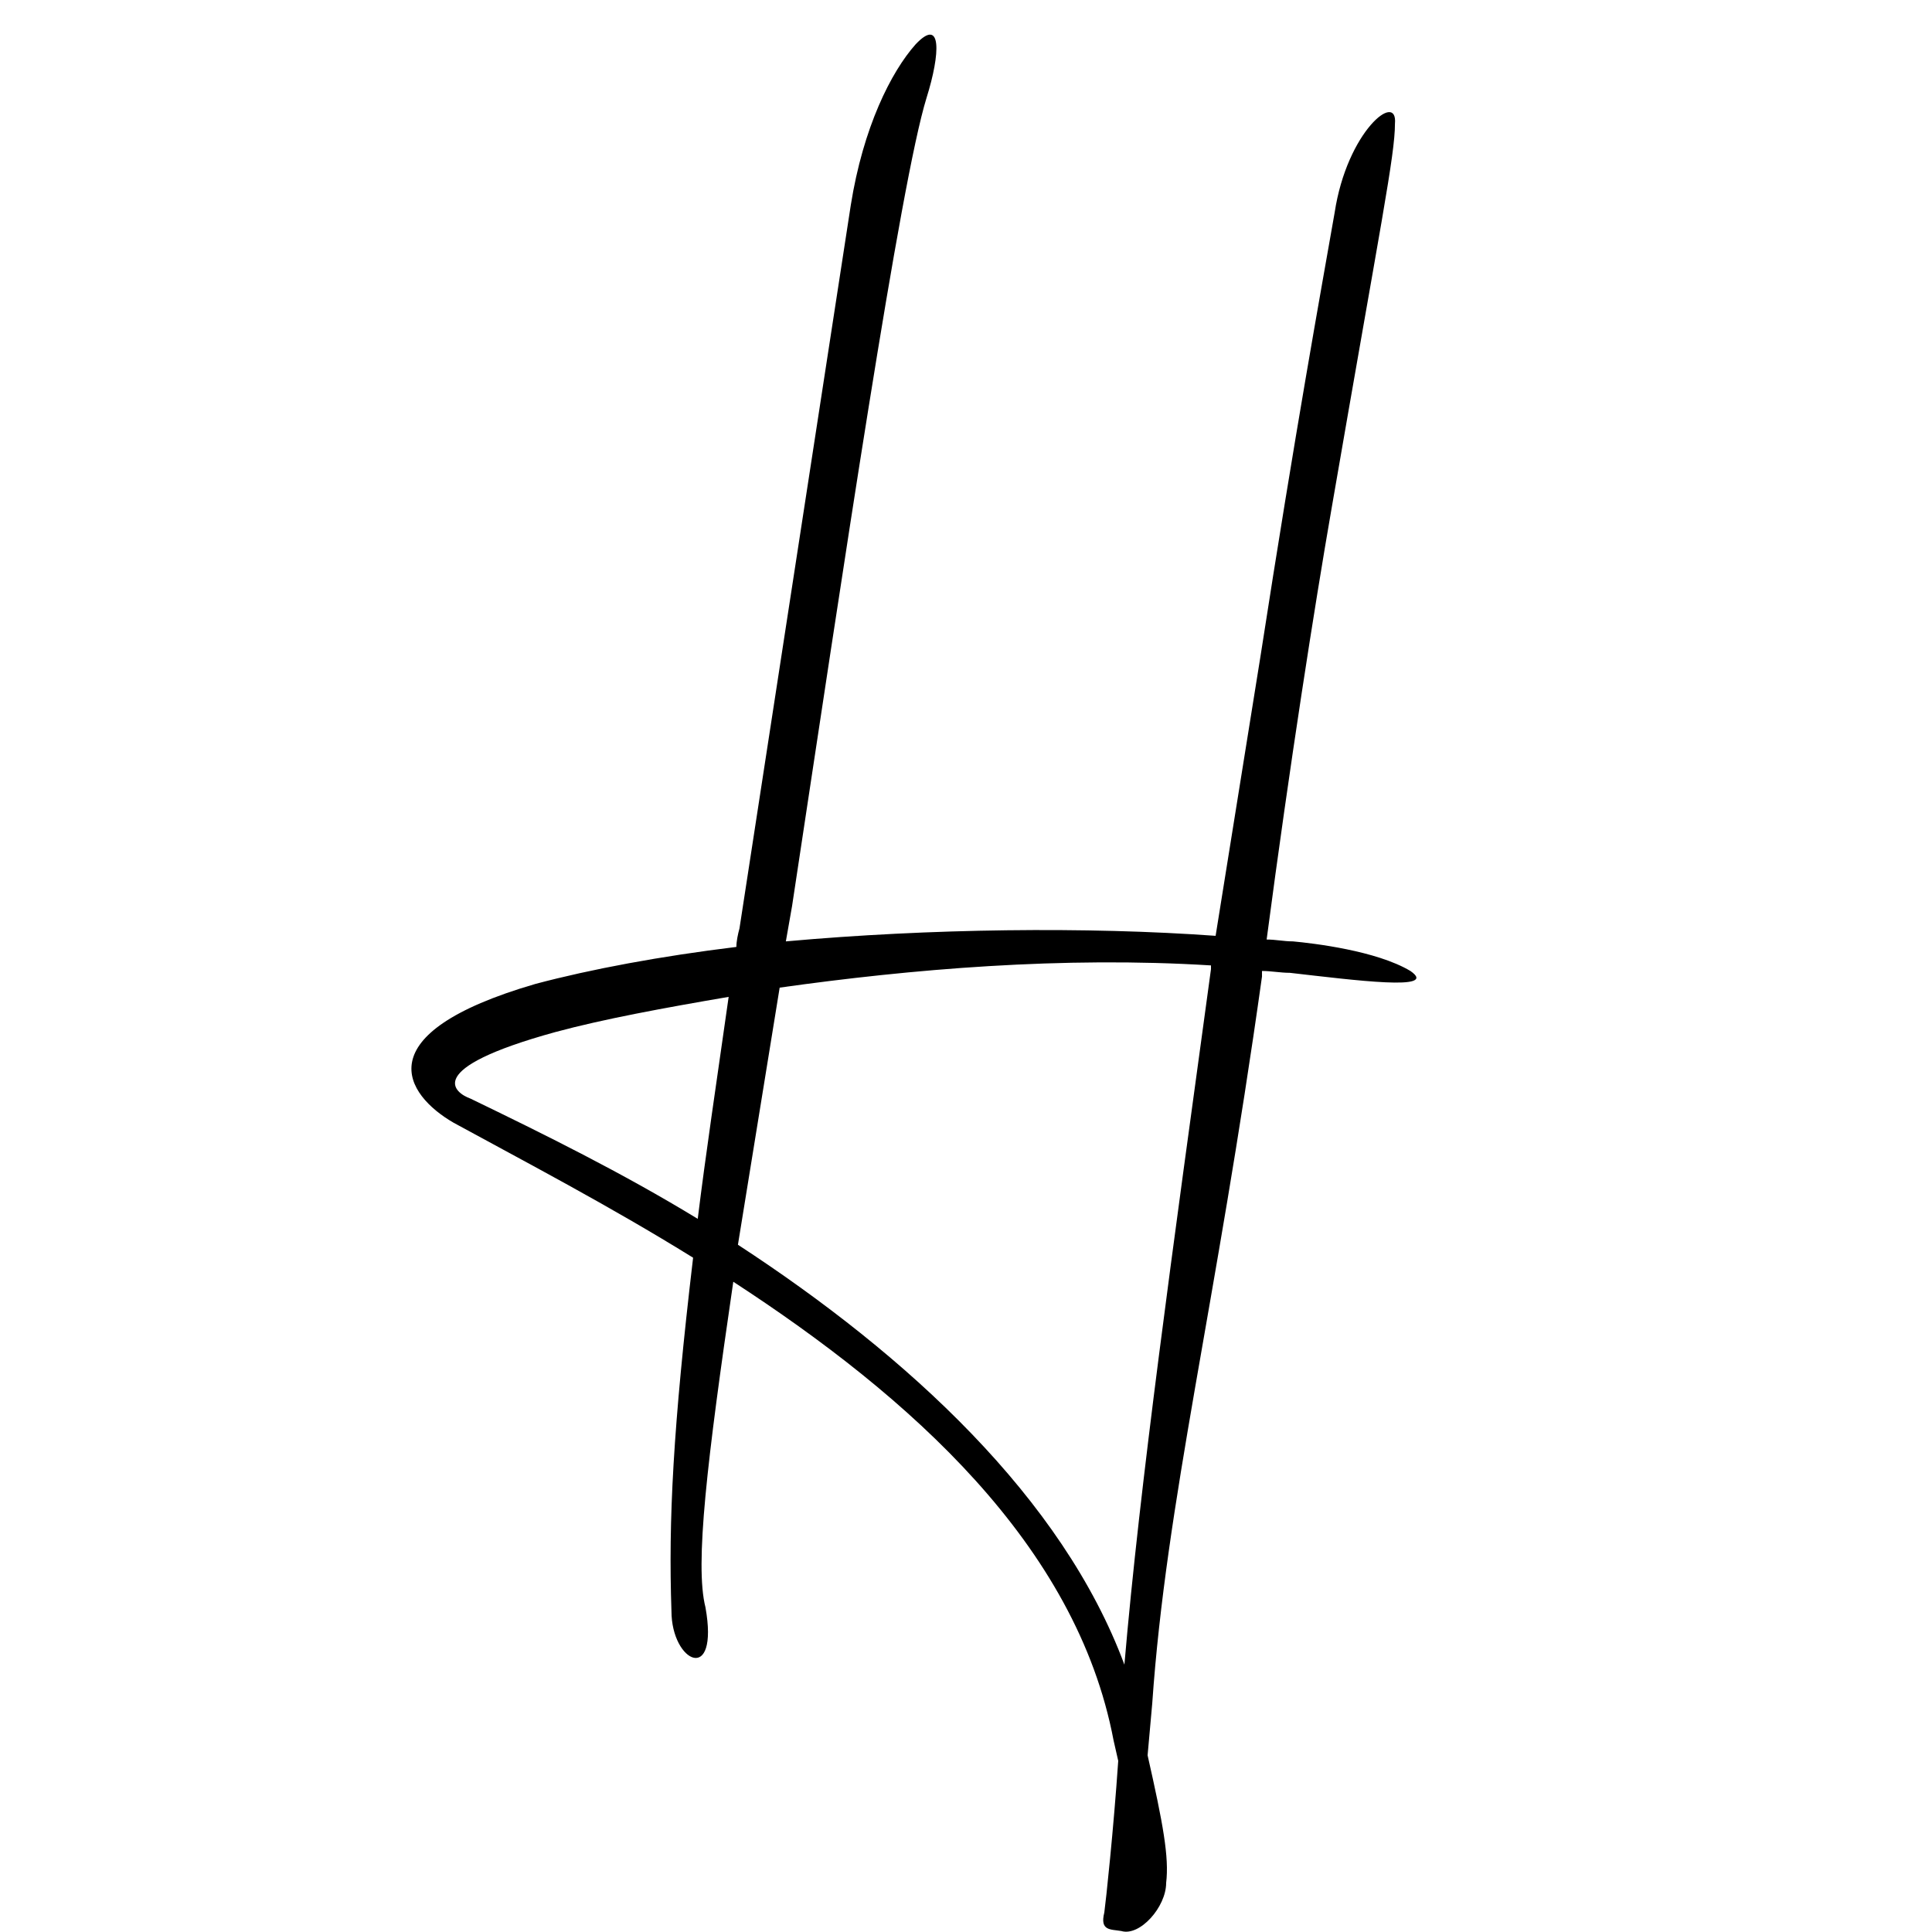 <svg id="eg9CqKXWGa71" xmlns="http://www.w3.org/2000/svg" xmlns:xlink="http://www.w3.org/1999/xlink" viewBox="0 0 490.273 490.273" shape-rendering="geometricPrecision" text-rendering="geometricPrecision"><g id="eg9CqKXWGa72"><g id="eg9CqKXWGa73"><g id="eg9CqKXWGa74"><g id="eg9CqKXWGa75" transform="matrix(2.782 0 0 2.782 52.385 -84.898)"><path id="eg9CqKXWGa76" d="M35.198,17.277C33.173,24.003,28.766,54.562,24.836,81.174L24.36,83.952C35.436,82.928,47.584,82.782,57.469,83.513L60.923,61.434C63.662,43.303,65.568,32.63,66.64,26.342C67.593,19.909,71.523,16.692,71.285,19.324C71.285,21.81,70.213,27.073,66.402,49.737C65.092,57.486,63.186,69.915,61.4,83.805C62.114,83.805,62.71,83.952,63.424,83.952C64.972,84.098,69.856,84.683,72.476,86.291C74.739,87.9,68.188,87.022,63.186,86.437C62.471,86.437,61.757,86.291,61.042,86.291L61.042,86.73C57.469,112.903,53.658,128.255,52.586,144.193L52.229,148.287C53.42,153.697,53.896,156.329,53.658,158.376C53.658,160.277,51.633,162.616,50.204,162.177C49.37,162.031,48.537,162.177,48.894,160.715C49.013,159.838,49.609,154.136,49.966,148.726L49.609,147.117C46.75,131.618,33.888,119.921,20.31,110.855C18.286,125.038,17.333,133.227,18.166,136.59C19.238,142.731,15.546,140.976,15.546,136.882C15.308,129.717,15.665,122.407,17.214,108.955C10.782,104.861,4.232,101.351,-1.247,98.281C-4.939,96.088,-8.154,91.262,5.066,87.315C9.353,86.145,14.713,85.121,20.548,84.39C20.548,83.952,20.668,83.367,20.787,82.928L29.362,25.758C30.315,19.616,32.458,15.23,34.364,13.037C36.389,10.843,36.27,13.768,35.198,17.277ZM57.112,86.145L57.112,85.852C45.678,85.121,34.007,86.145,23.883,87.607L20.668,107.931C33.768,116.704,45.678,127.963,50.442,141.122C51.633,126.793,54.134,108.516,57.112,86.145ZM0.063,96.38C5.661,99.158,11.735,102.229,17.571,105.884C18.166,100.913,19,95.21,19.953,88.338C14.951,89.215,10.306,90.093,6.614,91.116C-3.748,94.041,-1.128,95.941,0.063,96.38Z" transform="matrix(1.184 0 0 1.154 24.011 19.506)" fill="rgb(0,0,0)" stroke="none" stroke-width="1"/></g></g></g></g><path id="eg9CqKXWGa77" d="" fill="none" stroke="rgb(63,87,135)" stroke-width="0.981"/></svg>